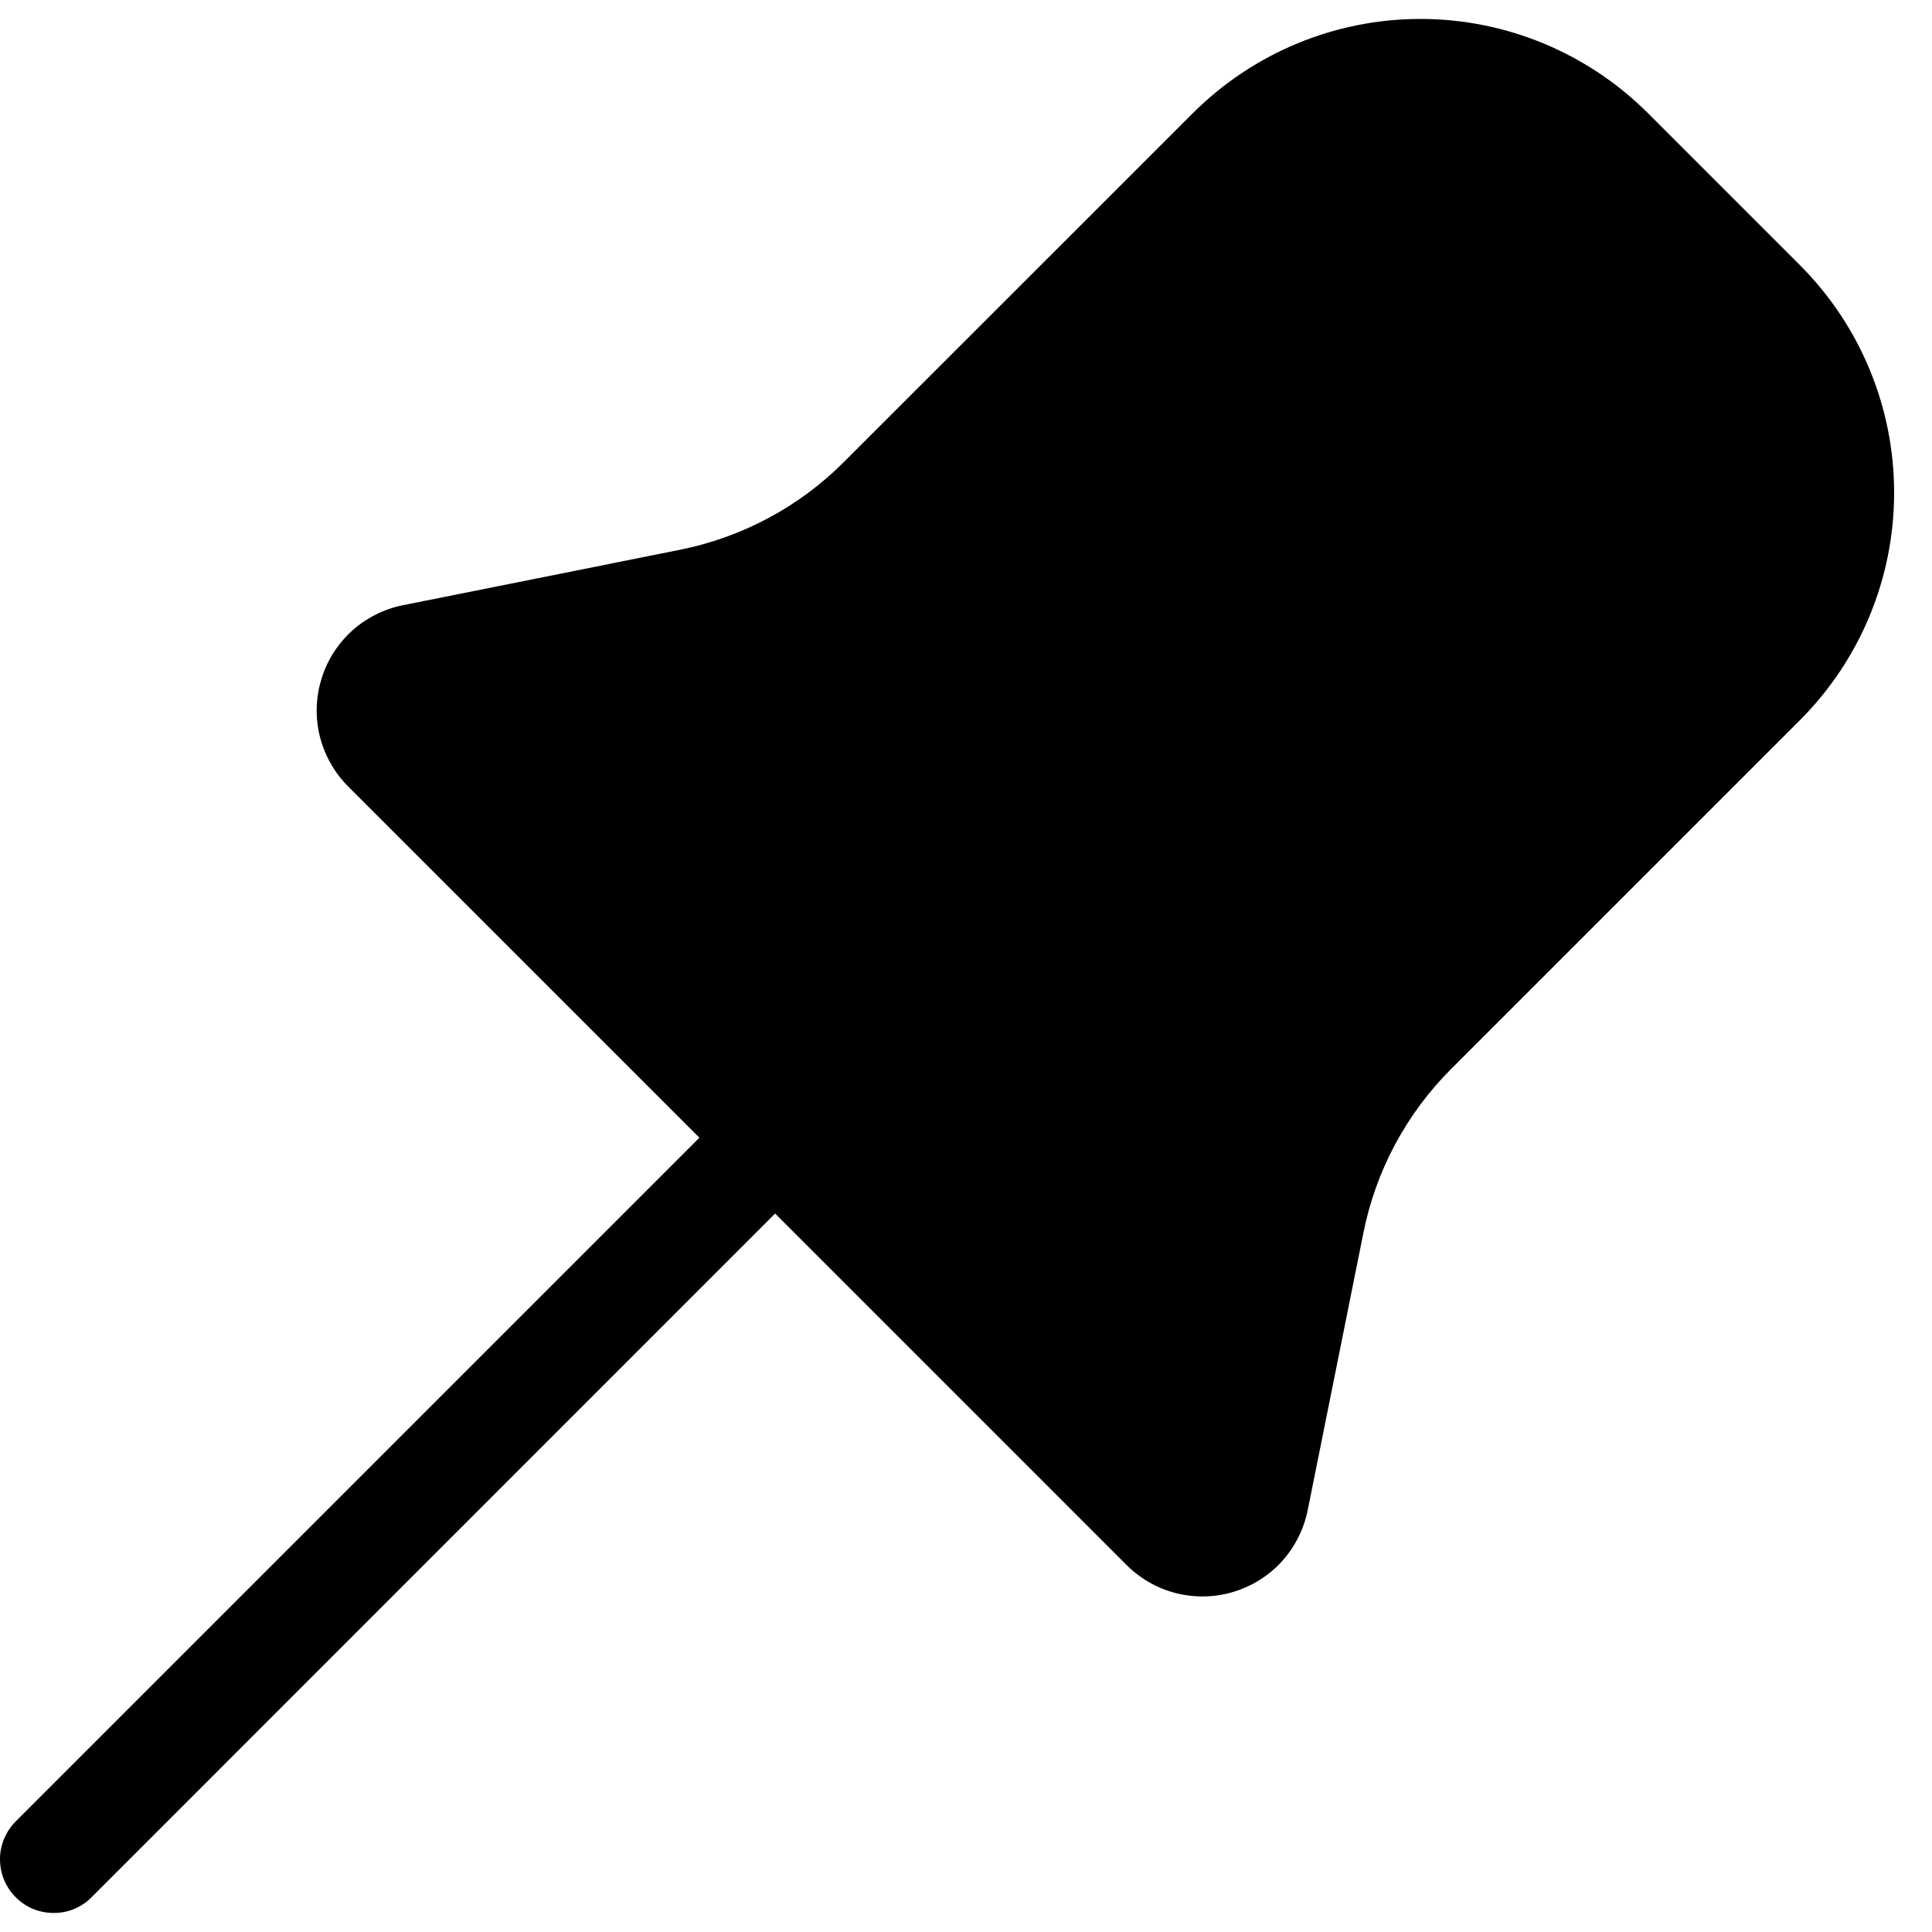 <svg width="15" height="15" viewBox="0 0 15 15" fill="none" xmlns="http://www.w3.org/2000/svg">
<path d="M13.974 5.592L11.268 8.298C10.919 8.646 10.681 9.09 10.585 9.574L10.153 11.725C10.123 11.873 10.054 12.01 9.953 12.122C9.852 12.233 9.722 12.315 9.577 12.359C9.433 12.403 9.28 12.406 9.133 12.37C8.987 12.333 8.854 12.258 8.747 12.151L6.018 9.422L0.716 14.725C0.678 14.765 0.632 14.797 0.581 14.819C0.53 14.841 0.476 14.852 0.42 14.852C0.365 14.853 0.31 14.842 0.259 14.822C0.208 14.801 0.161 14.77 0.122 14.73C0.083 14.691 0.052 14.645 0.031 14.594C0.01 14.543 -0 14.488 1.57315e-05 14.432C0 14.377 0.012 14.322 0.034 14.271C0.056 14.221 0.087 14.175 0.127 14.136L5.43 8.833L2.701 6.104C2.595 5.997 2.52 5.863 2.483 5.717C2.447 5.571 2.451 5.418 2.495 5.274C2.538 5.13 2.62 5.001 2.731 4.899C2.843 4.798 2.98 4.729 3.127 4.699L5.277 4.269C5.761 4.172 6.206 3.935 6.554 3.585L9.26 0.88C9.729 0.411 10.365 0.147 11.028 0.147C11.691 0.147 12.327 0.411 12.796 0.88L13.974 2.058C14.443 2.527 14.706 3.163 14.706 3.825C14.706 4.488 14.443 5.123 13.974 5.592Z" fill="black"/>
</svg>
